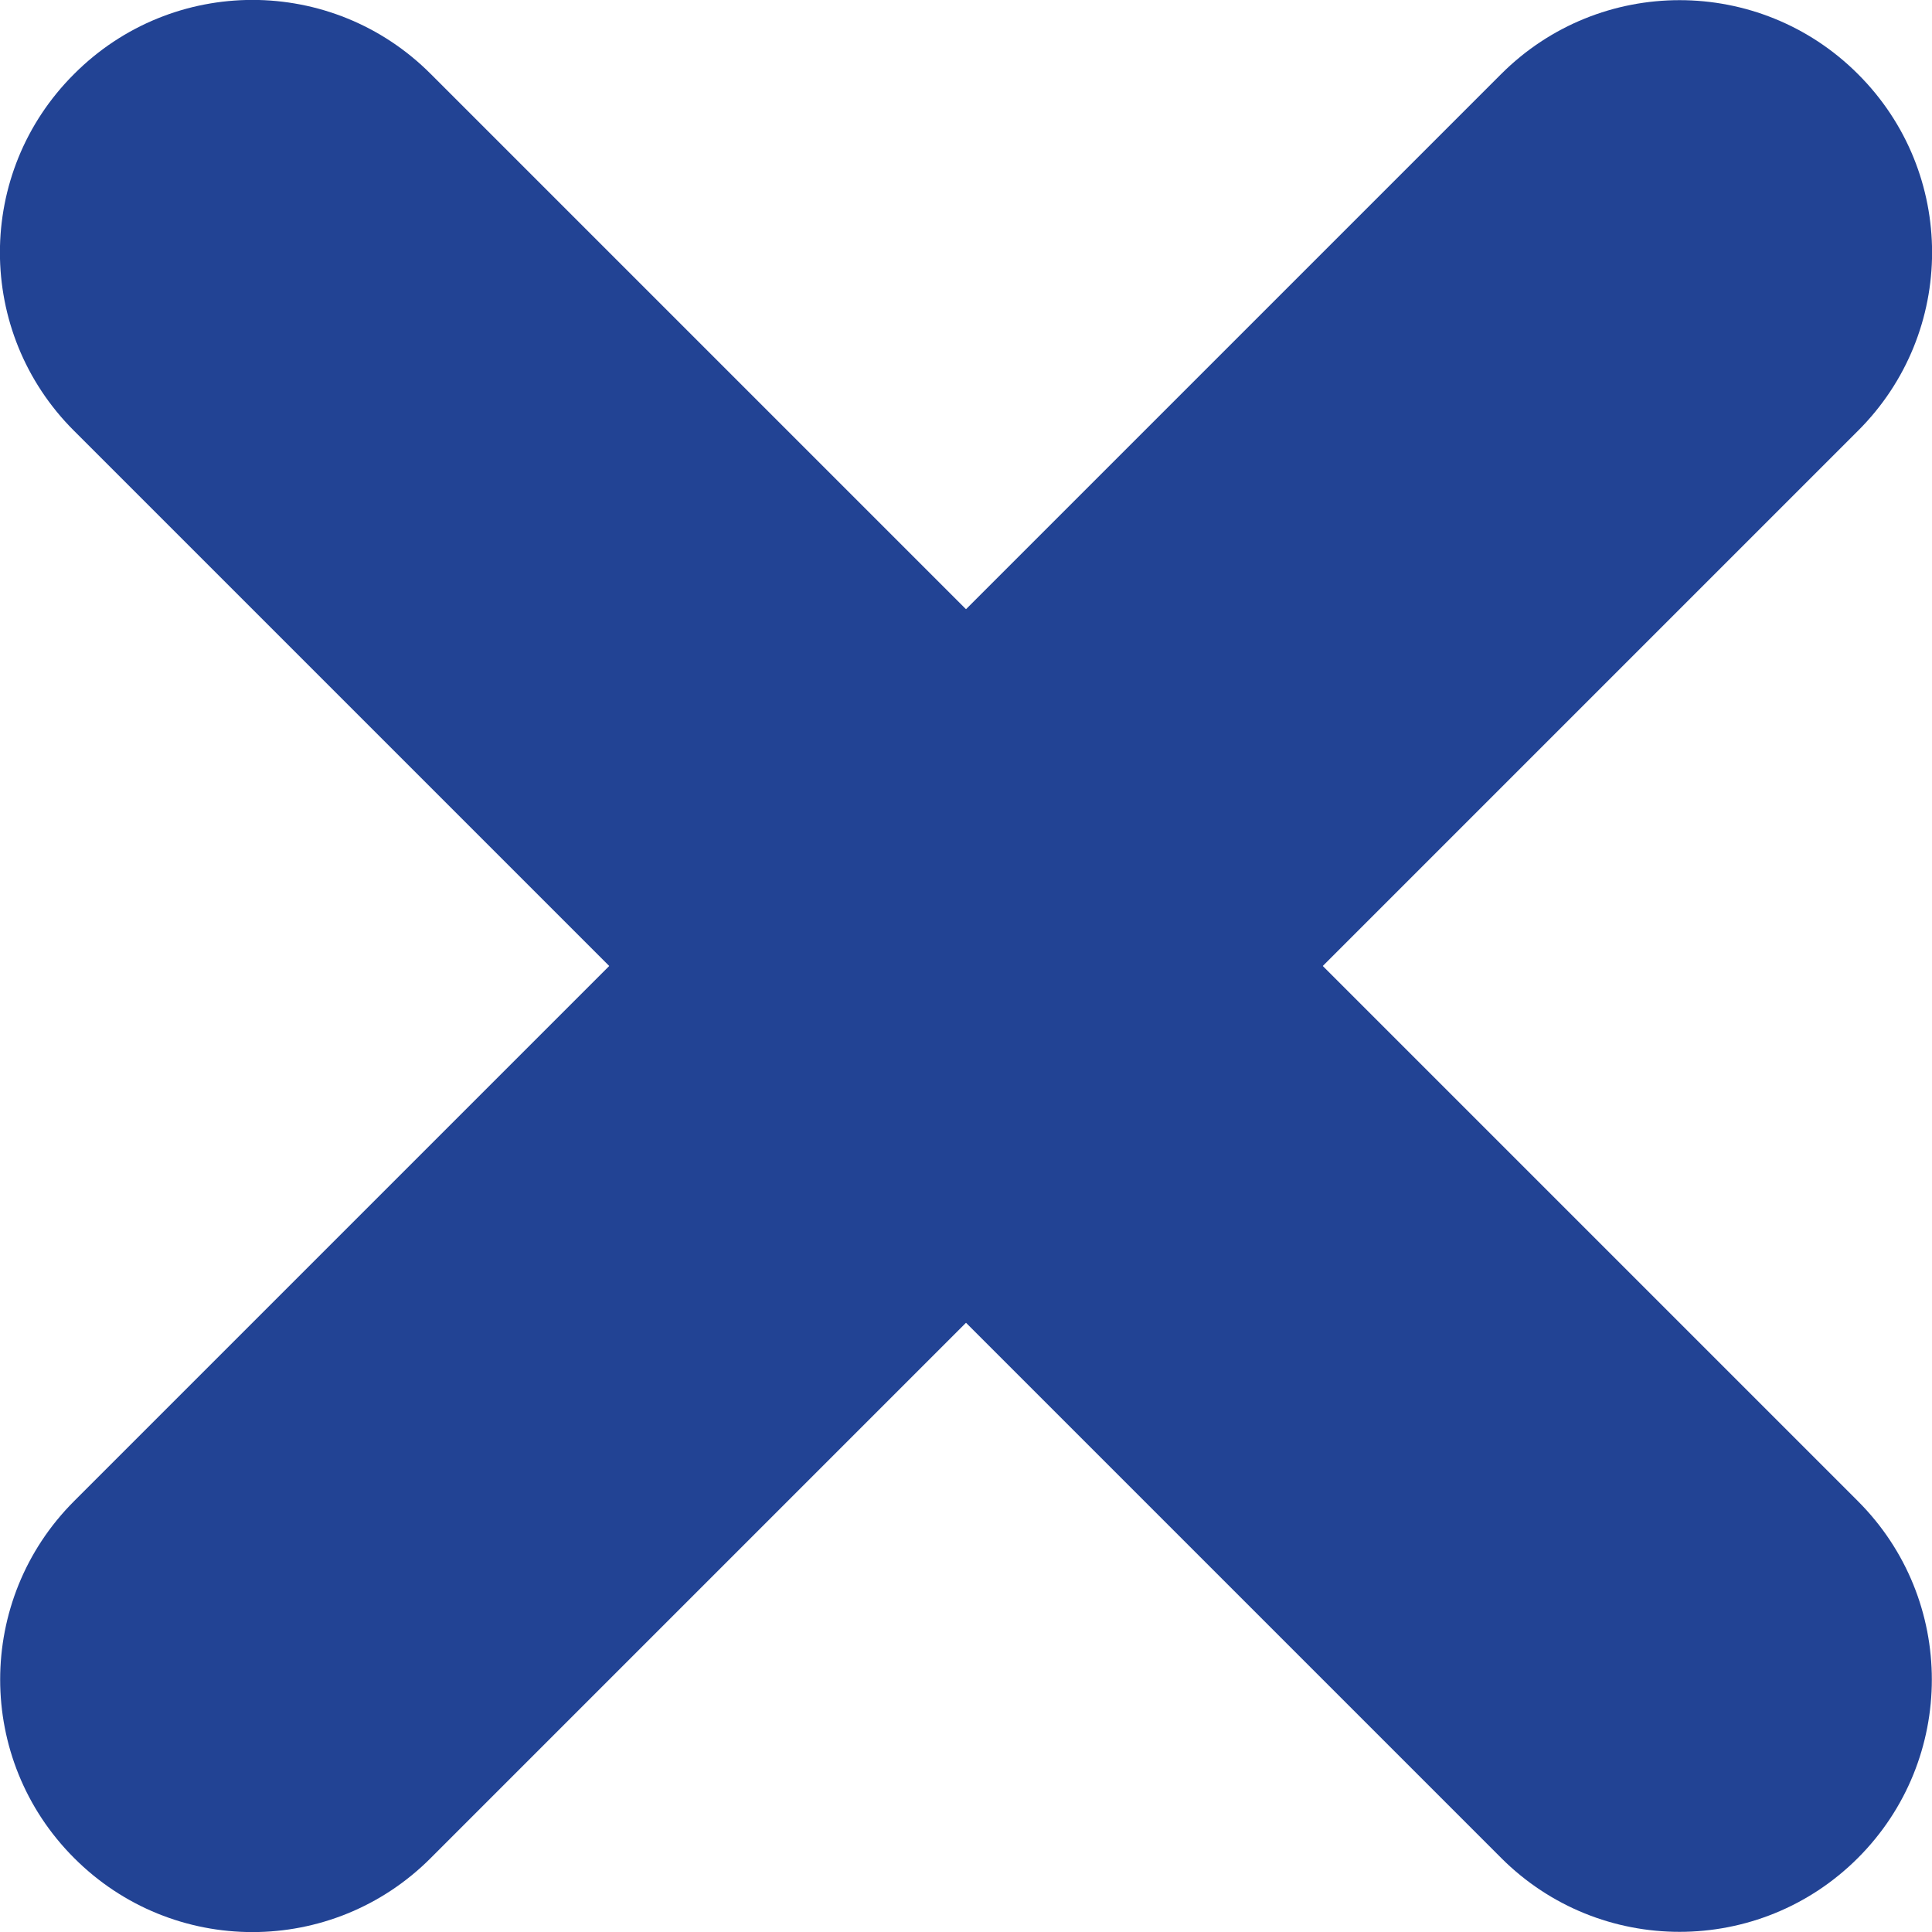 <svg width="6" height="6" viewBox="0 0 6 6" fill="none" xmlns="http://www.w3.org/2000/svg">
<path d="M0.23 5.77C-0.076 5.464 -0.076 4.968 0.23 4.662L4.662 0.23C4.968 -0.076 5.464 -0.076 5.77 0.23C6.077 0.536 6.077 1.032 5.77 1.338L1.338 5.77C1.032 6.077 0.536 6.077 0.23 5.77Z" fill="#224394"/>
<path d="M0.23 0.23C0.536 -0.077 1.032 -0.077 1.338 0.23L5.77 4.662C6.076 4.968 6.076 5.464 5.77 5.77C5.464 6.076 4.968 6.076 4.662 5.77L0.23 1.338C-0.077 1.032 -0.077 0.536 0.23 0.23Z" fill="#224394"/>
</svg>
